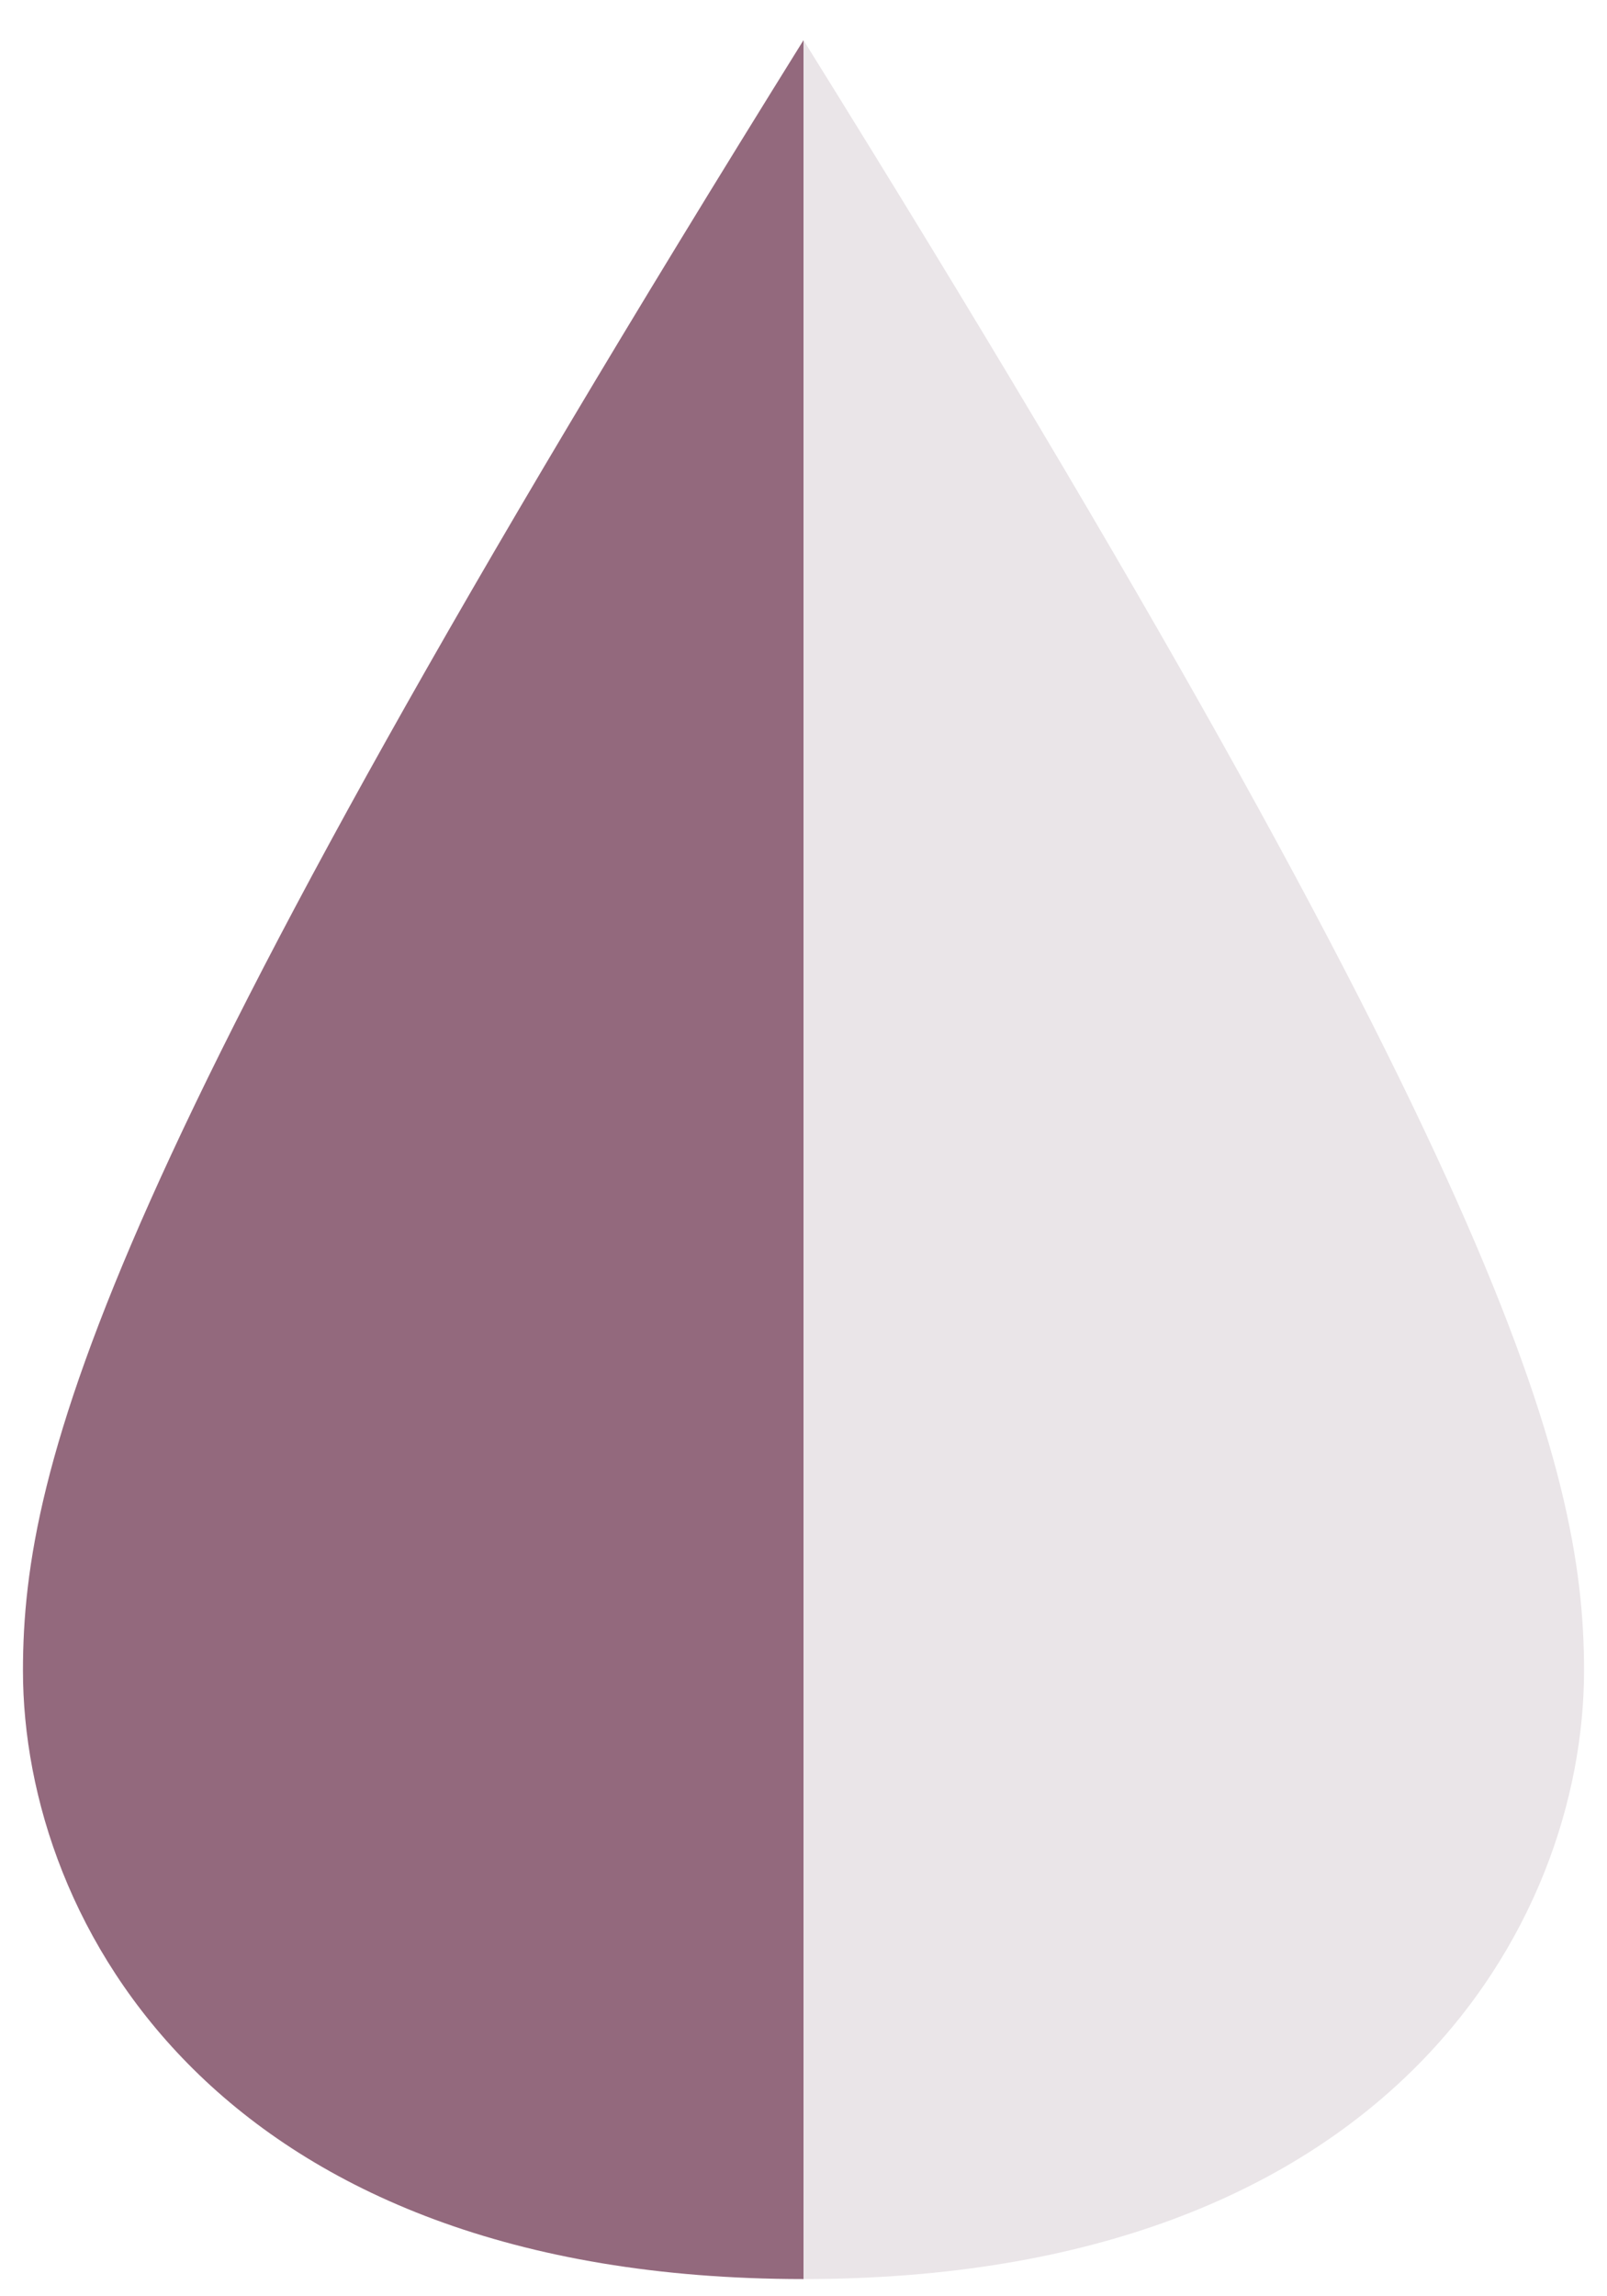 <svg xmlns="http://www.w3.org/2000/svg" viewBox="0 0 140 200">
  <defs>
    <style>
      .a {
        fill: #93697d;
      }

      .b {
        fill: #eae5e8;
      }
    </style>
  </defs>
  <path class="a" d="M70,3.5c-61,98-68,124-68,142,0,22,17,53,68,53Z"/>
  <path class="b" d="M70,3.5c61,98,68,124,68,142,0,22-17,53-68,53Z"/>
</svg>
